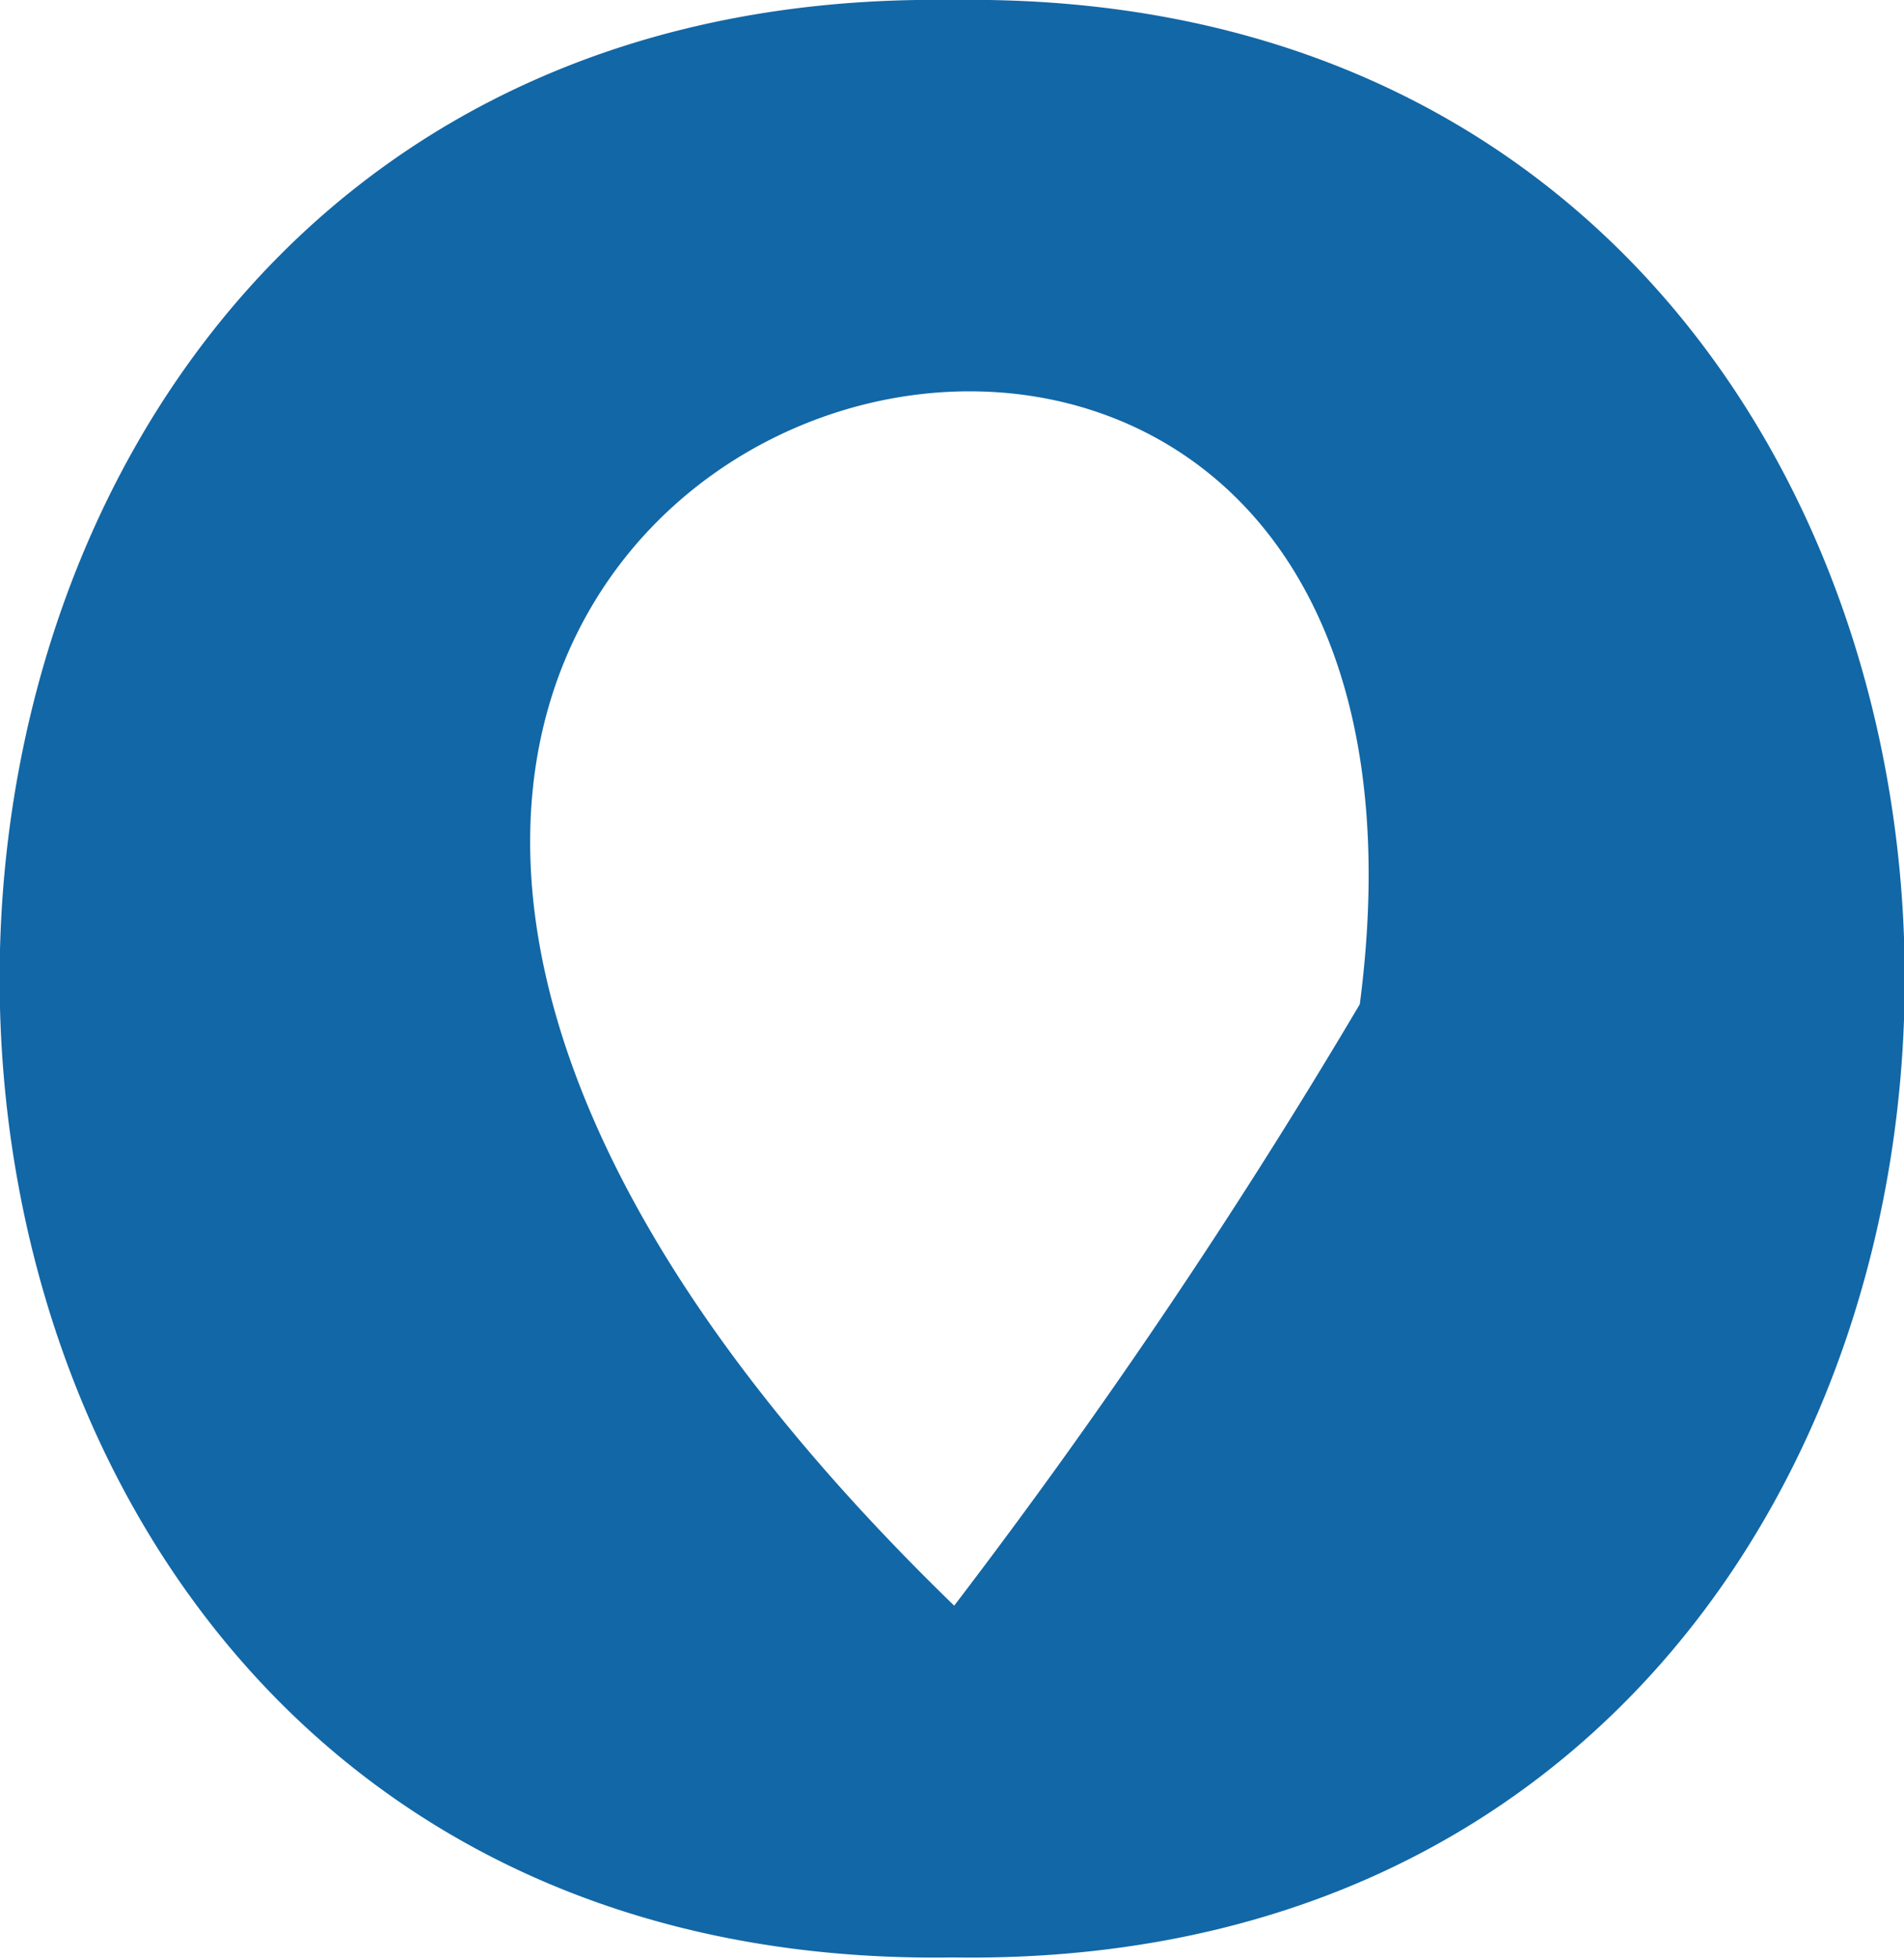 <svg xmlns="http://www.w3.org/2000/svg" viewBox="0 0 13.05 13.42"><defs><style>.cls-1{fill:#1267a6;}</style></defs><g id="Layer_2" data-name="Layer 2"><g id="Layer_1-2" data-name="Layer 1"><path class="cls-1" d="M6.53,0c-8.71-.13-8.71,13.54,0,13.41C15.23,13.54,15.23-.13,6.53,0ZM9.32,6.88A42.16,42.16,0,0,1,6.54,11C-1.71,3,10.33-.84,9.32,6.88Z"/></g></g></svg>